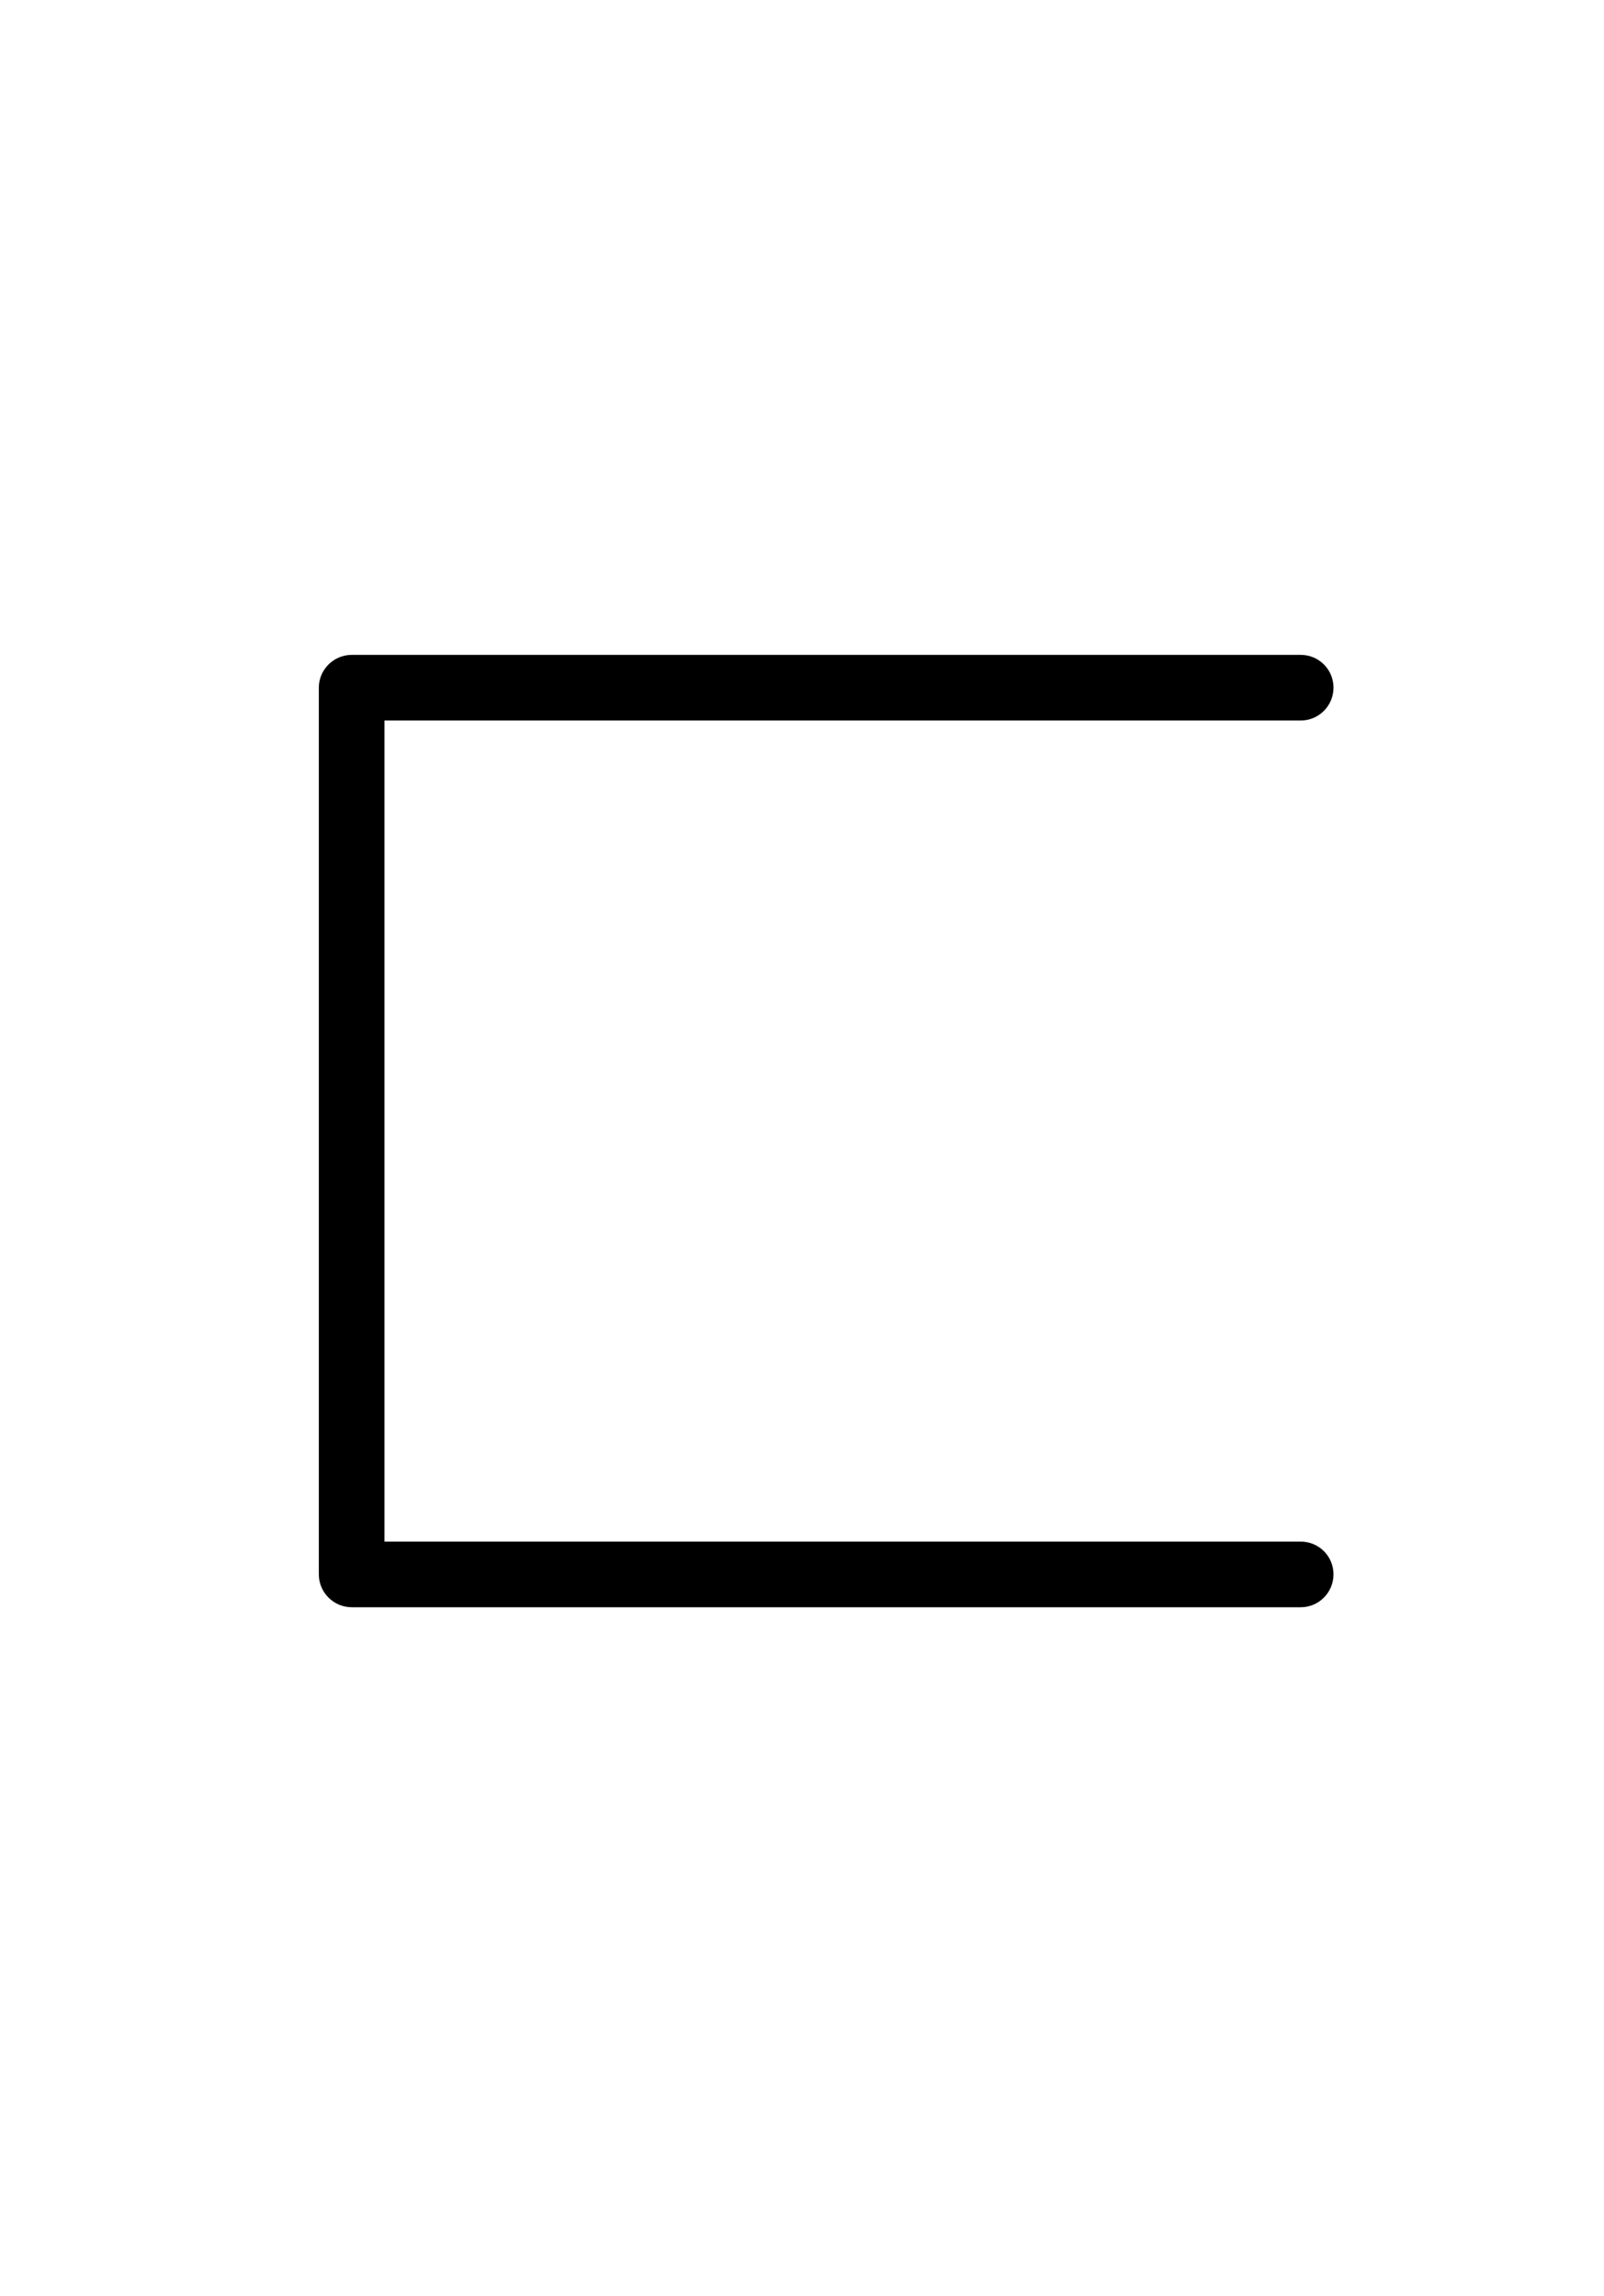 <?xml version='1.0' encoding='UTF-8'?>
<!-- This file was generated by dvisvgm 2.13.3 -->
<svg version='1.1' xmlns='http://www.w3.org/2000/svg' xmlns:xlink='http://www.w3.org/1999/xlink' viewBox='-165.1 -165.1 22.354 32'>
<title>\sqsubset</title>
<desc Packages='{wasysym}' CommandUnicode='U+228F' UnicodePackages='[utf8]{inputenc}'/>
<defs>
<path id='g0-60' d='M.936 .199C.936 .309 1.026 .399 1.136 .399H6.904C7.014 .399 7.103 .309 7.103 .199S7.014 0 6.904 0H1.335V-4.991H6.904C7.014-4.991 7.103-5.081 7.103-5.191S7.014-5.39 6.904-5.39H1.136C1.026-5.39 .936-5.3 .936-5.191V.199Z'/>
</defs>
<g id='page1' transform='scale(2.293)'>
<use x='-71' y='-62.631' xlink:href='#g0-60'/>
</g>
</svg>
